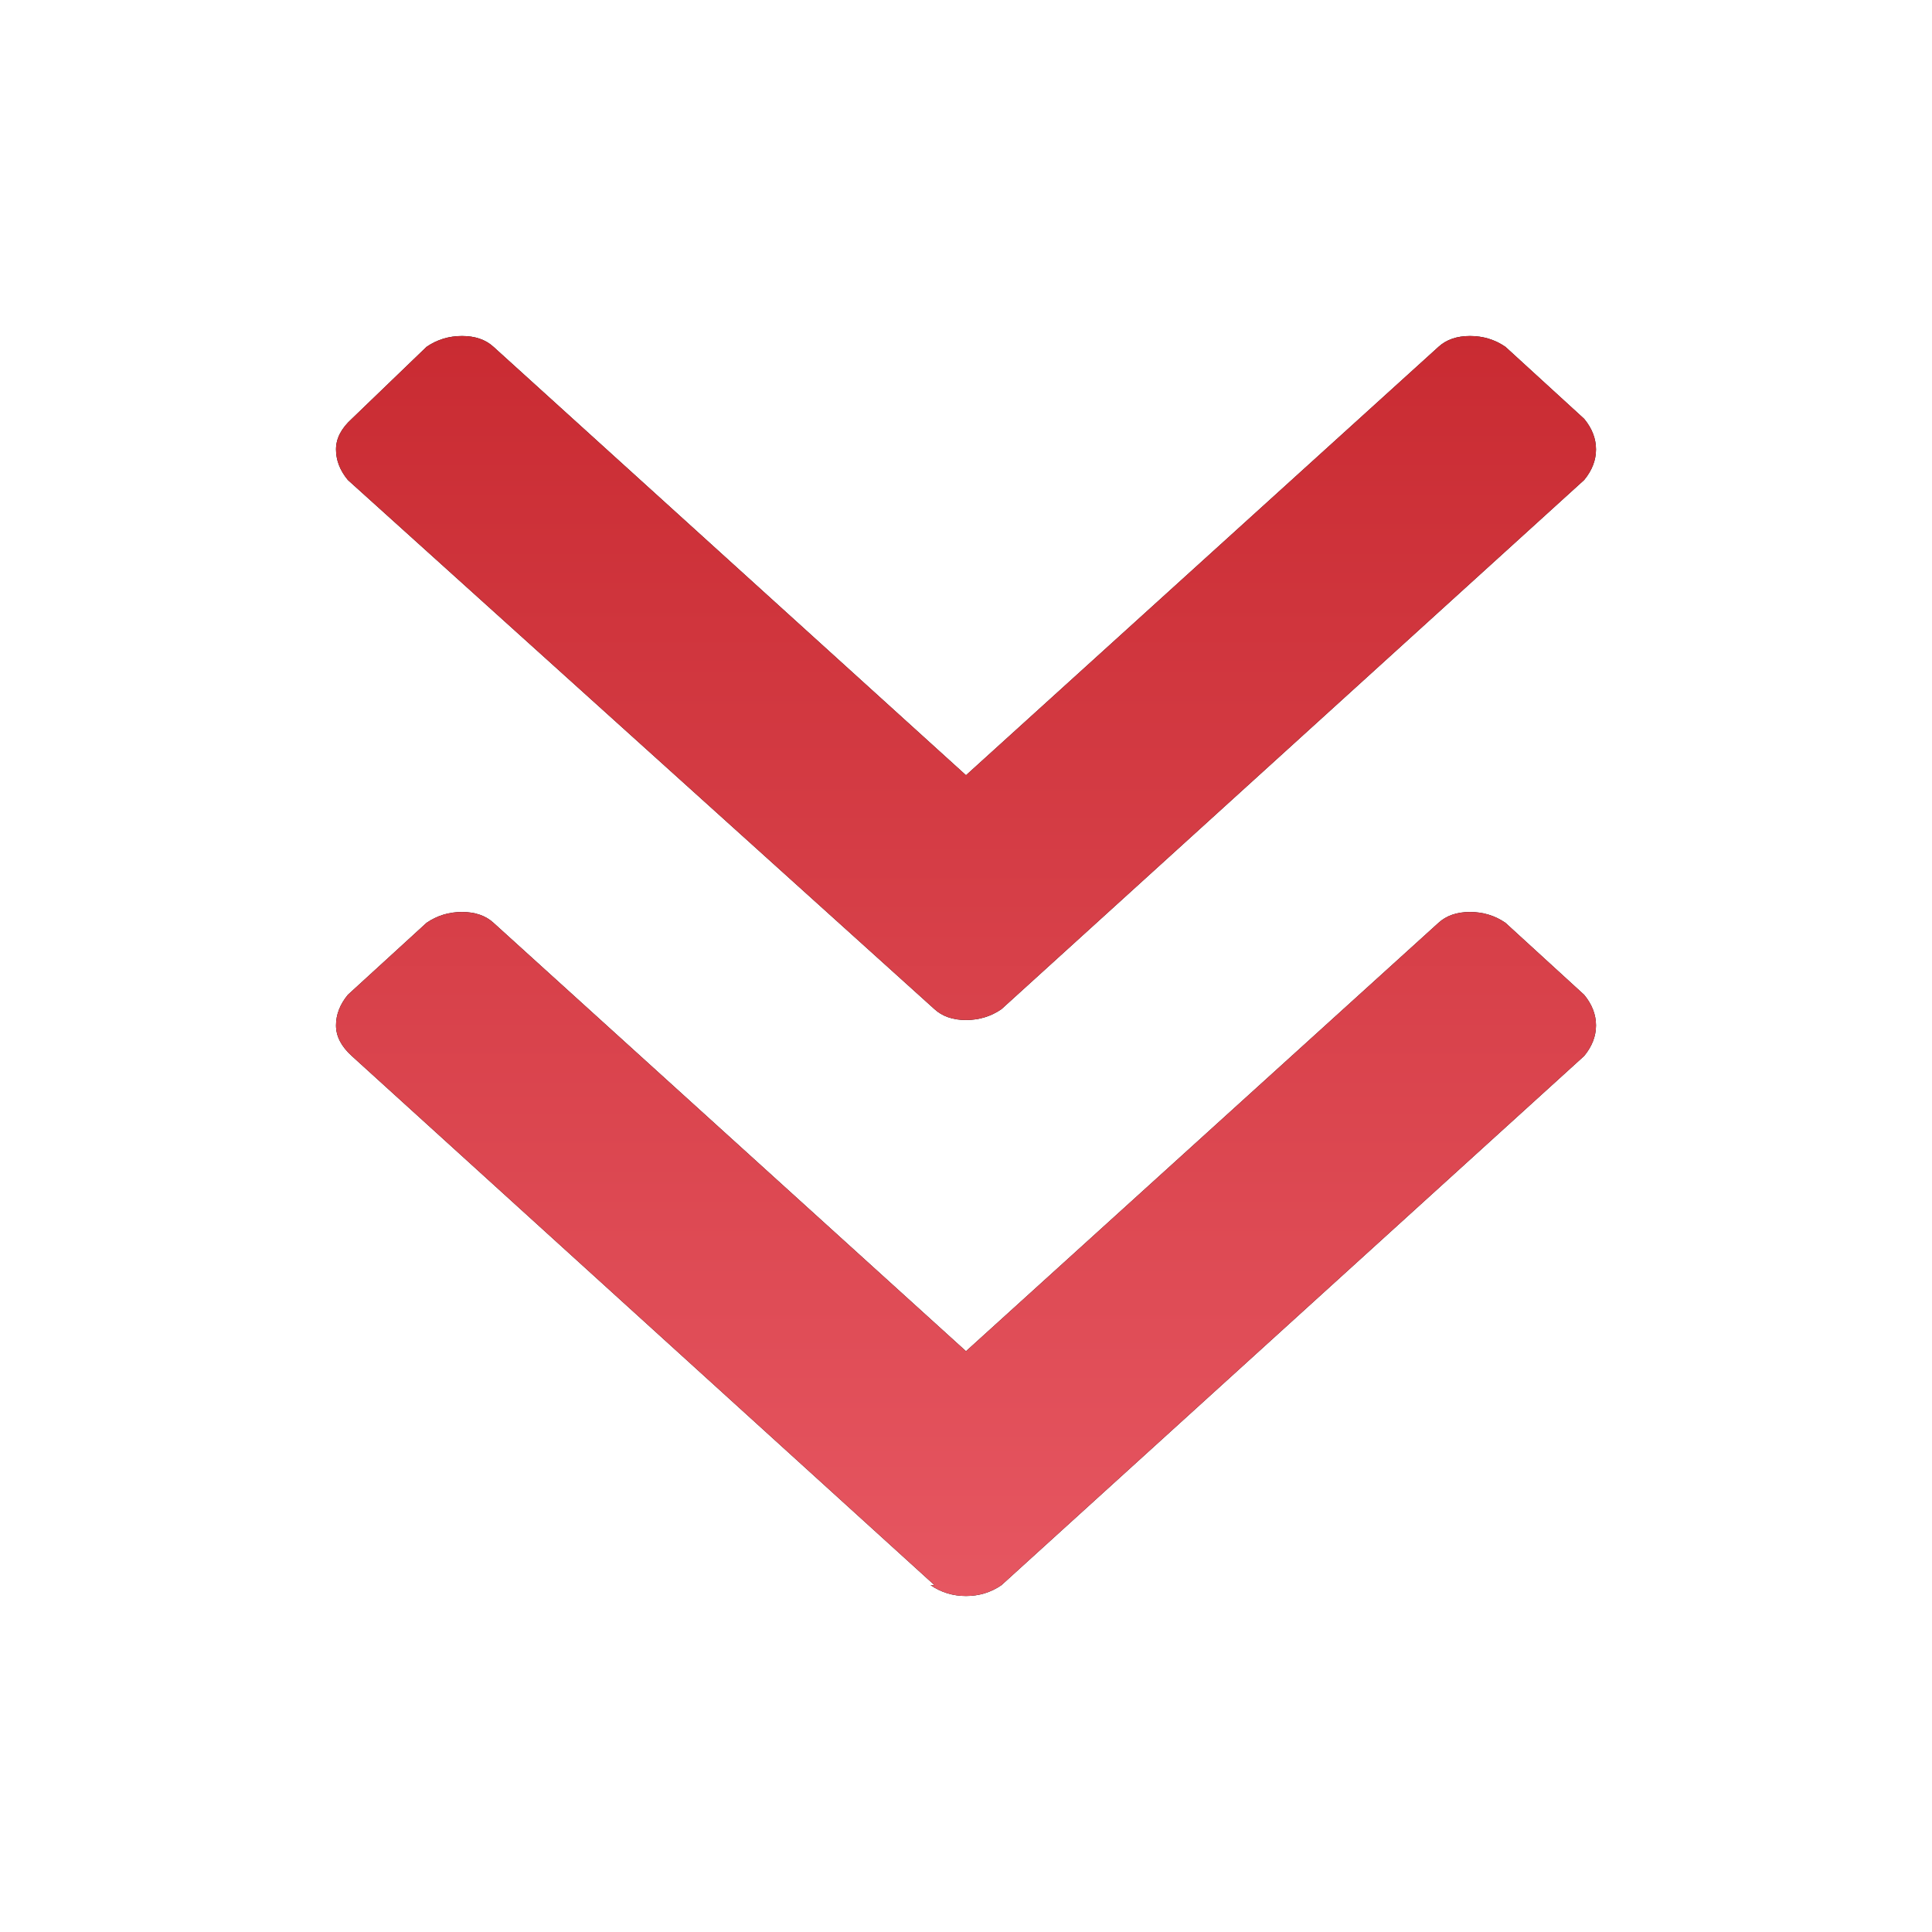 <?xml version="1.0" encoding="UTF-8"?>
<svg width="23px" height="23px" viewBox="0 0 23 23" version="1.1" xmlns="http://www.w3.org/2000/svg" xmlns:xlink="http://www.w3.org/1999/xlink">
    <!-- Generator: Sketch 49.1 (51147) - http://www.bohemiancoding.com/sketch -->
    <title>icn_down</title>
    <desc>Created with Sketch.</desc>
    <defs>
        <linearGradient x1="50%" y1="100%" x2="50%" y2="3.061617e-15%" id="linearGradient-1">
            <stop stop-color="#E65661" offset="0%"></stop>
            <stop stop-color="#C92B32" offset="100%"></stop>
        </linearGradient>
        <path d="M1254.125,207.871 L1247.188,201.571 C1247.062,201.457 1247,201.336 1247,201.207 C1247,201.079 1247.047,200.957 1247.141,200.843 L1248.078,199.986 C1248.203,199.9 1248.344,199.857 1248.5,199.857 C1248.656,199.857 1248.781,199.9 1248.875,199.986 L1254.5,205.086 L1260.125,199.986 C1260.219,199.9 1260.344,199.857 1260.5,199.857 C1260.656,199.857 1260.797,199.9 1260.922,199.986 L1261.859,200.843 C1261.953,200.957 1262,201.079 1262,201.207 C1262,201.336 1261.953,201.457 1261.859,201.571 L1254.922,207.871 C1254.797,207.957 1254.656,208 1254.5,208 C1254.344,208 1254.203,207.957 1254.078,207.871 L1254.125,207.871 Z M1254.922,201.014 C1254.797,201.1 1254.656,201.143 1254.5,201.143 C1254.344,201.143 1254.219,201.1 1254.125,201.014 L1247.141,194.714 C1247.047,194.6 1247,194.479 1247,194.35 C1247,194.221 1247.062,194.1 1247.188,193.986 L1248.078,193.129 C1248.203,193.043 1248.344,193 1248.5,193 C1248.656,193 1248.781,193.043 1248.875,193.129 L1254.5,198.229 L1260.125,193.129 C1260.219,193.043 1260.344,193 1260.5,193 C1260.656,193 1260.797,193.043 1260.922,193.129 L1261.859,193.986 C1261.953,194.1 1262,194.221 1262,194.35 C1262,194.479 1261.953,194.6 1261.859,194.714 L1254.922,201.014 Z" id="path-2"></path>
        <filter x="-40.0%" y="-40.0%" width="180.0%" height="180.0%" filterUnits="objectBoundingBox" id="filter-3">
            <feOffset dx="0" dy="0" in="SourceAlpha" result="shadowOffsetOuter1"></feOffset>
            <feGaussianBlur stdDeviation="2" in="shadowOffsetOuter1" result="shadowBlurOuter1"></feGaussianBlur>
            <feColorMatrix values="0 0 0 0 0.788   0 0 0 0 0.169   0 0 0 0 0.196  0 0 0 1 0" type="matrix" in="shadowBlurOuter1"></feColorMatrix>
        </filter>
    </defs>
    <g id="Page-1" stroke="none" stroke-width="1" fill="none" fill-rule="evenodd">
        <g id="3" transform="translate(-1243, -189)">
            <g id="icn_down">
                <use fill="black" fill-opacity="1" filter="url(#filter-3)" xlink:href="#path-2"></use>
                <use fill="url(#linearGradient-1)" fill-rule="evenodd" xlink:href="#path-2"></use>
            </g>
        </g>
    </g>
</svg>